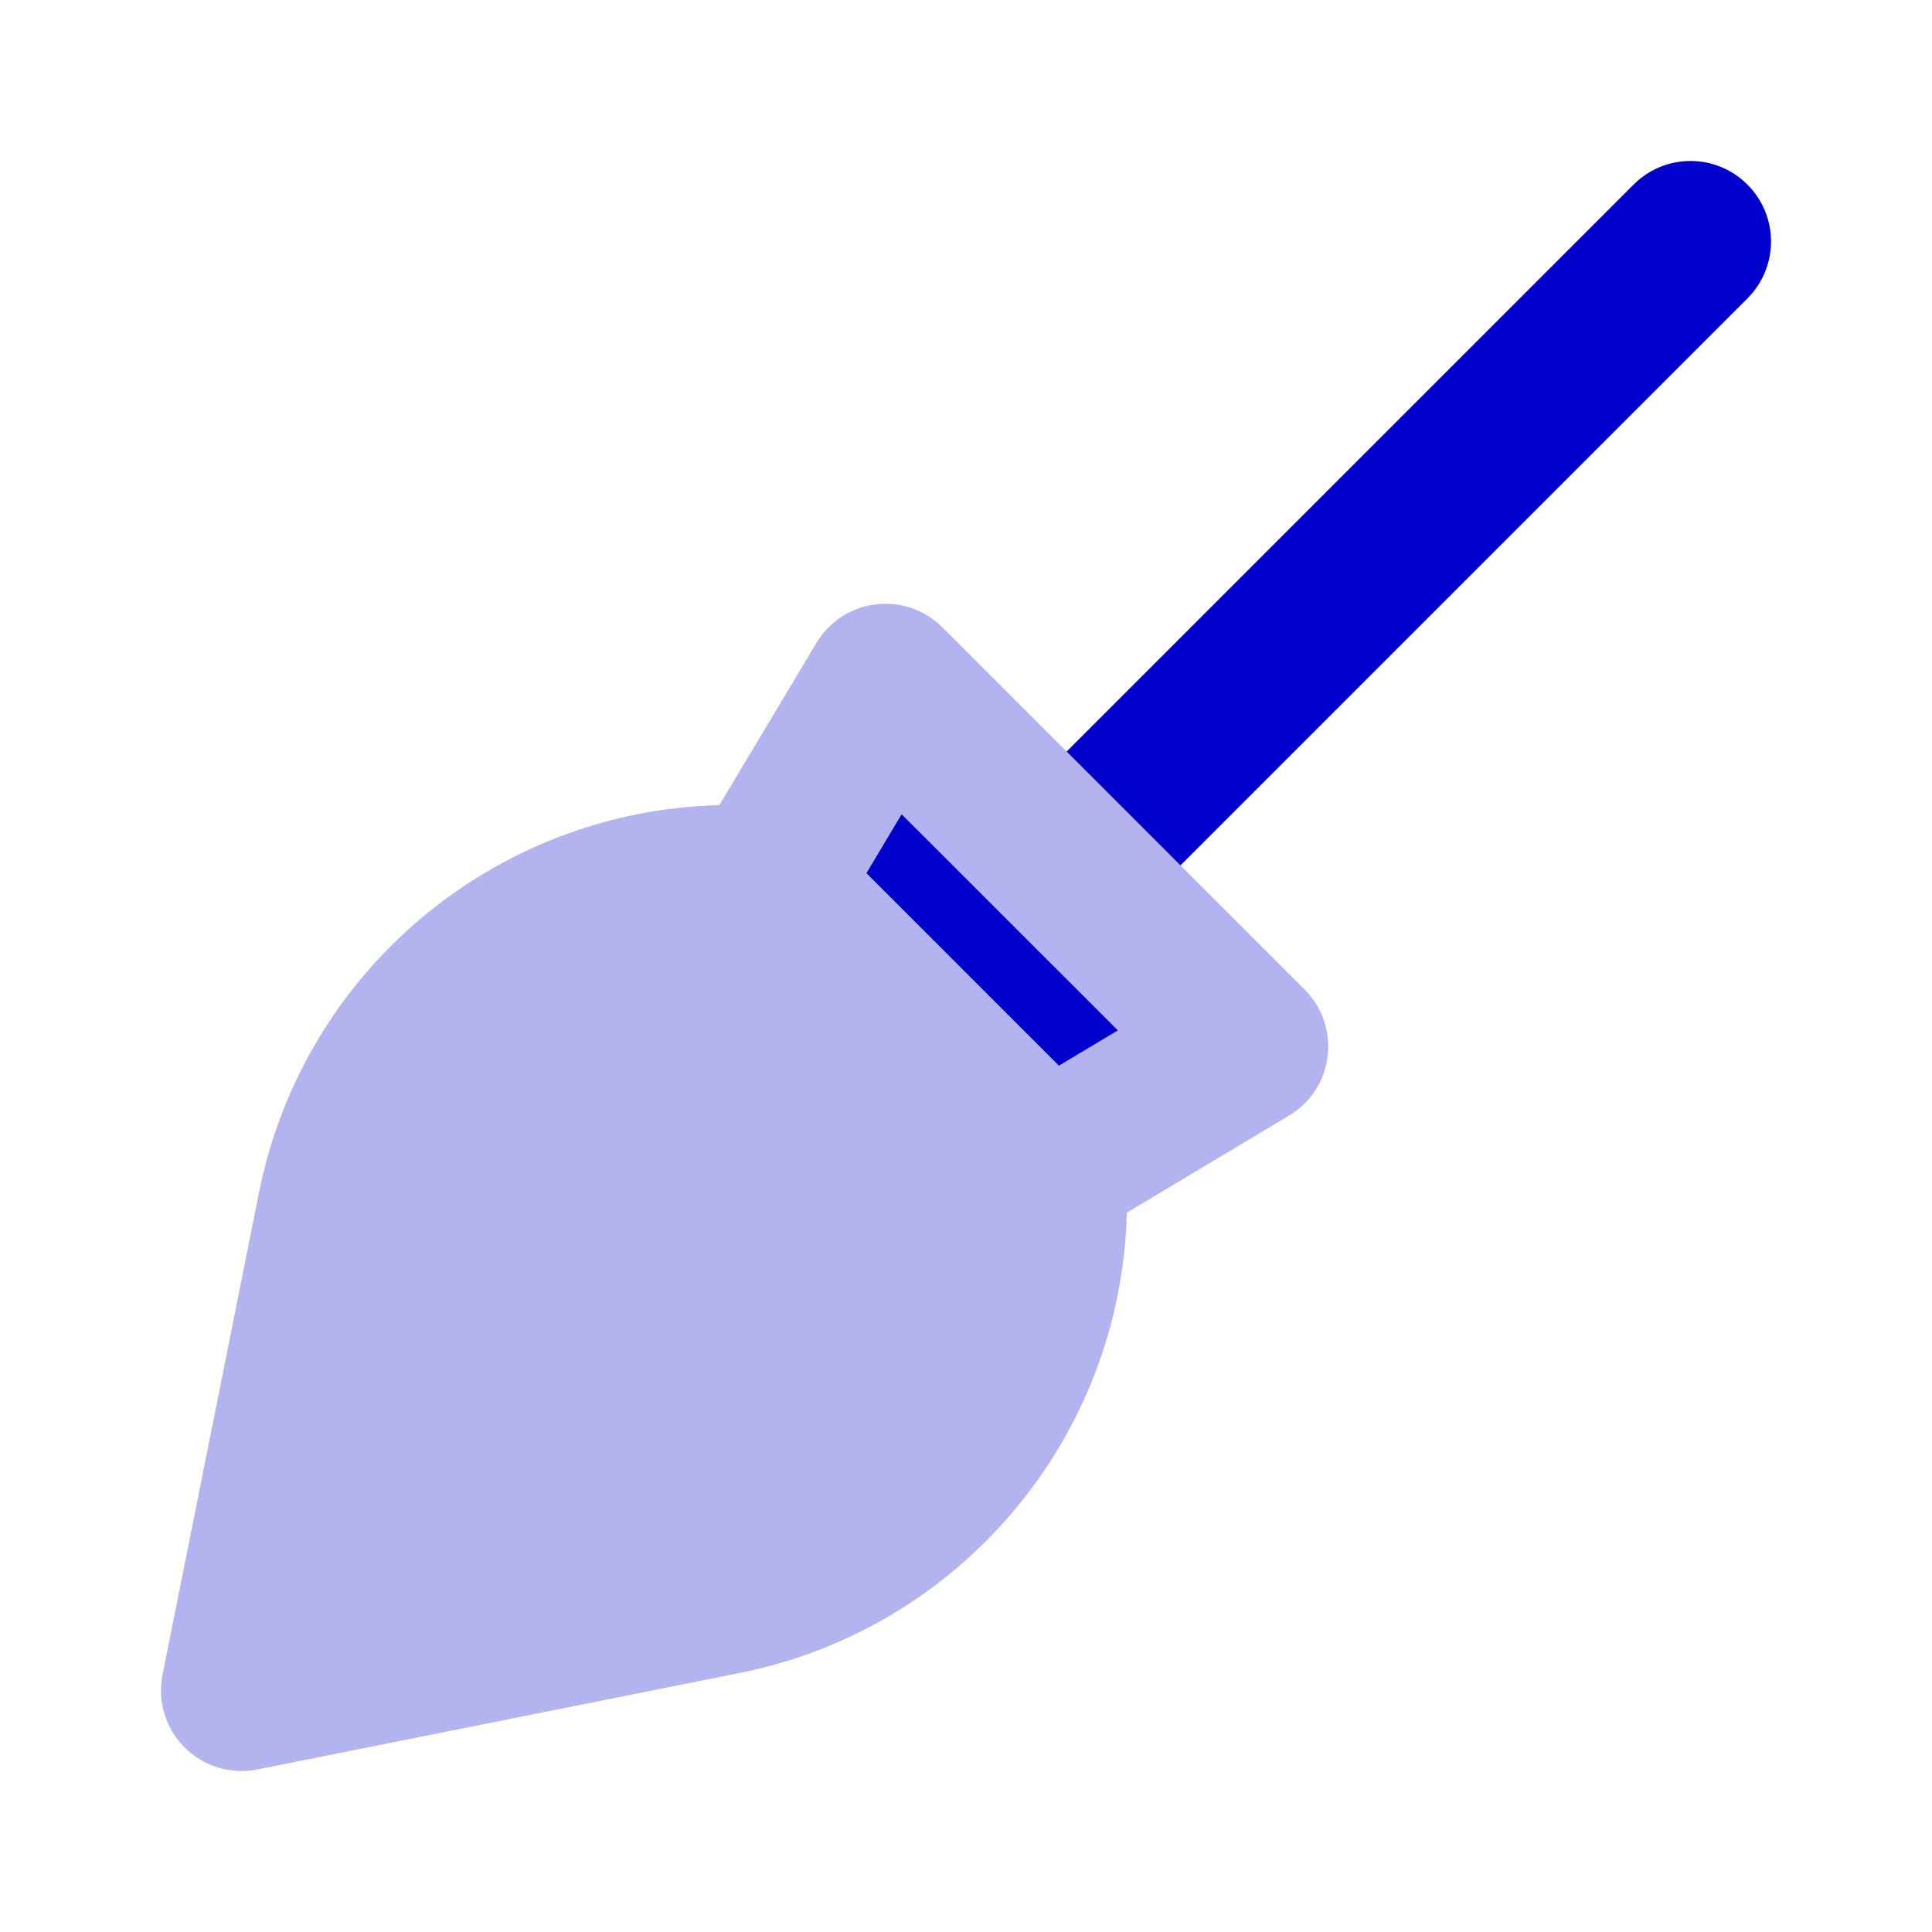 <svg width="24" height="24" viewBox="0 0 24 24" fill="none" xmlns="http://www.w3.org/2000/svg">
<path opacity="0.3" fill-rule="evenodd" clip-rule="evenodd" d="M10.877 7.508C11.183 7.47 11.489 7.575 11.707 7.793L16.207 12.293C16.425 12.511 16.53 12.817 16.492 13.123C16.455 13.429 16.278 13.7 16.013 13.858L13.998 15.064C13.929 17.852 11.937 20.233 9.188 20.782L3.196 21.981C2.868 22.046 2.529 21.944 2.293 21.707C2.056 21.471 1.954 21.132 2.019 20.804L3.218 14.812C3.768 12.063 6.148 10.071 8.936 10.002L10.142 7.987C10.3 7.722 10.571 7.545 10.877 7.508ZM13.153 13.239L10.761 10.847L11.2 10.114L13.886 12.8L13.153 13.239Z" fill="#0000CC"/>
<path d="M21.707 2.293C22.098 2.683 22.098 3.317 21.707 3.707L14.664 10.75L13.25 9.336L20.293 2.293C20.683 1.902 21.317 1.902 21.707 2.293Z" fill="#0000CC"/>
<path d="M10.762 10.847L13.154 13.239L13.887 12.8L11.2 10.114L10.762 10.847Z" fill="#0000CC"/>
</svg>
